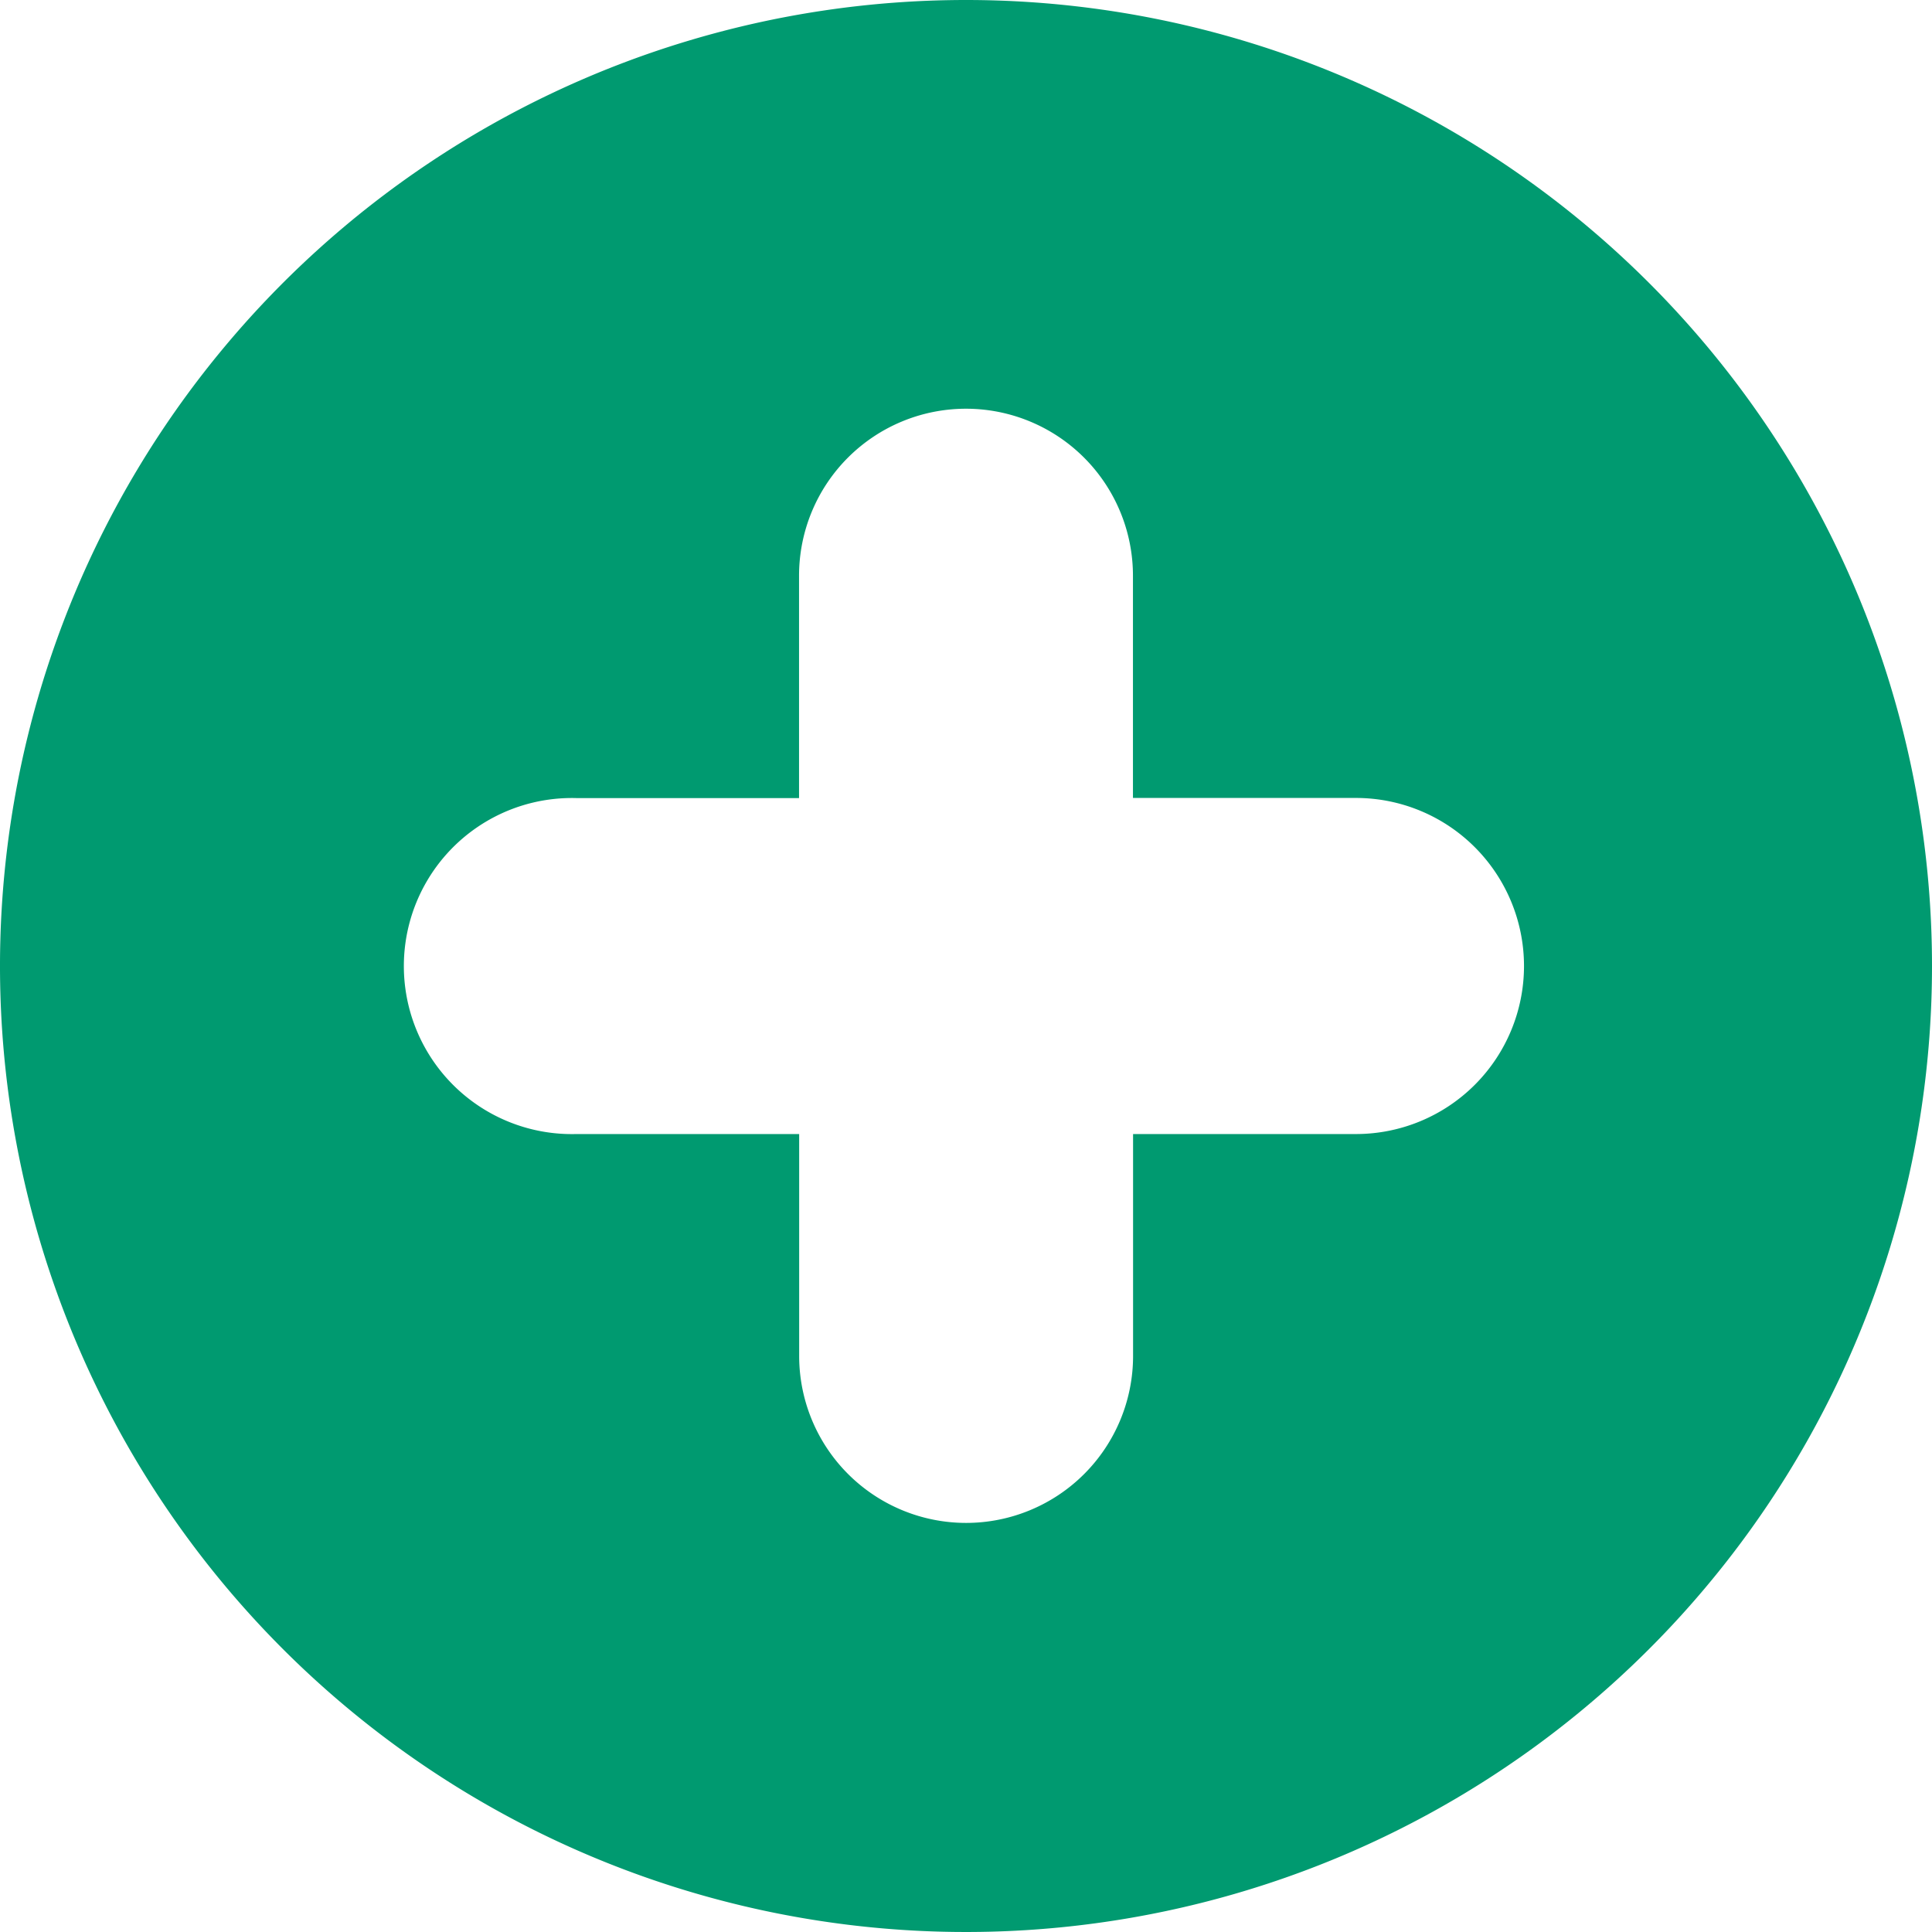 <svg id="plus-circular-button" xmlns="http://www.w3.org/2000/svg" width="15.958" height="15.958" viewBox="0 0 15.958 15.958">
  <path id="Path_909" data-name="Path 909" d="M7.979,0a7.979,7.979,0,1,0,7.979,7.979A7.979,7.979,0,0,0,7.979,0ZM11.2,9.367H9.359V11.2a1.379,1.379,0,1,1-2.758,0V9.367H4.761a1.388,1.388,0,1,1,0-2.775H6.6V4.755a1.379,1.379,0,1,1,2.758,0V6.591H11.2a1.388,1.388,0,1,1,0,2.776Z" fill="#009a70"/>
</svg>
